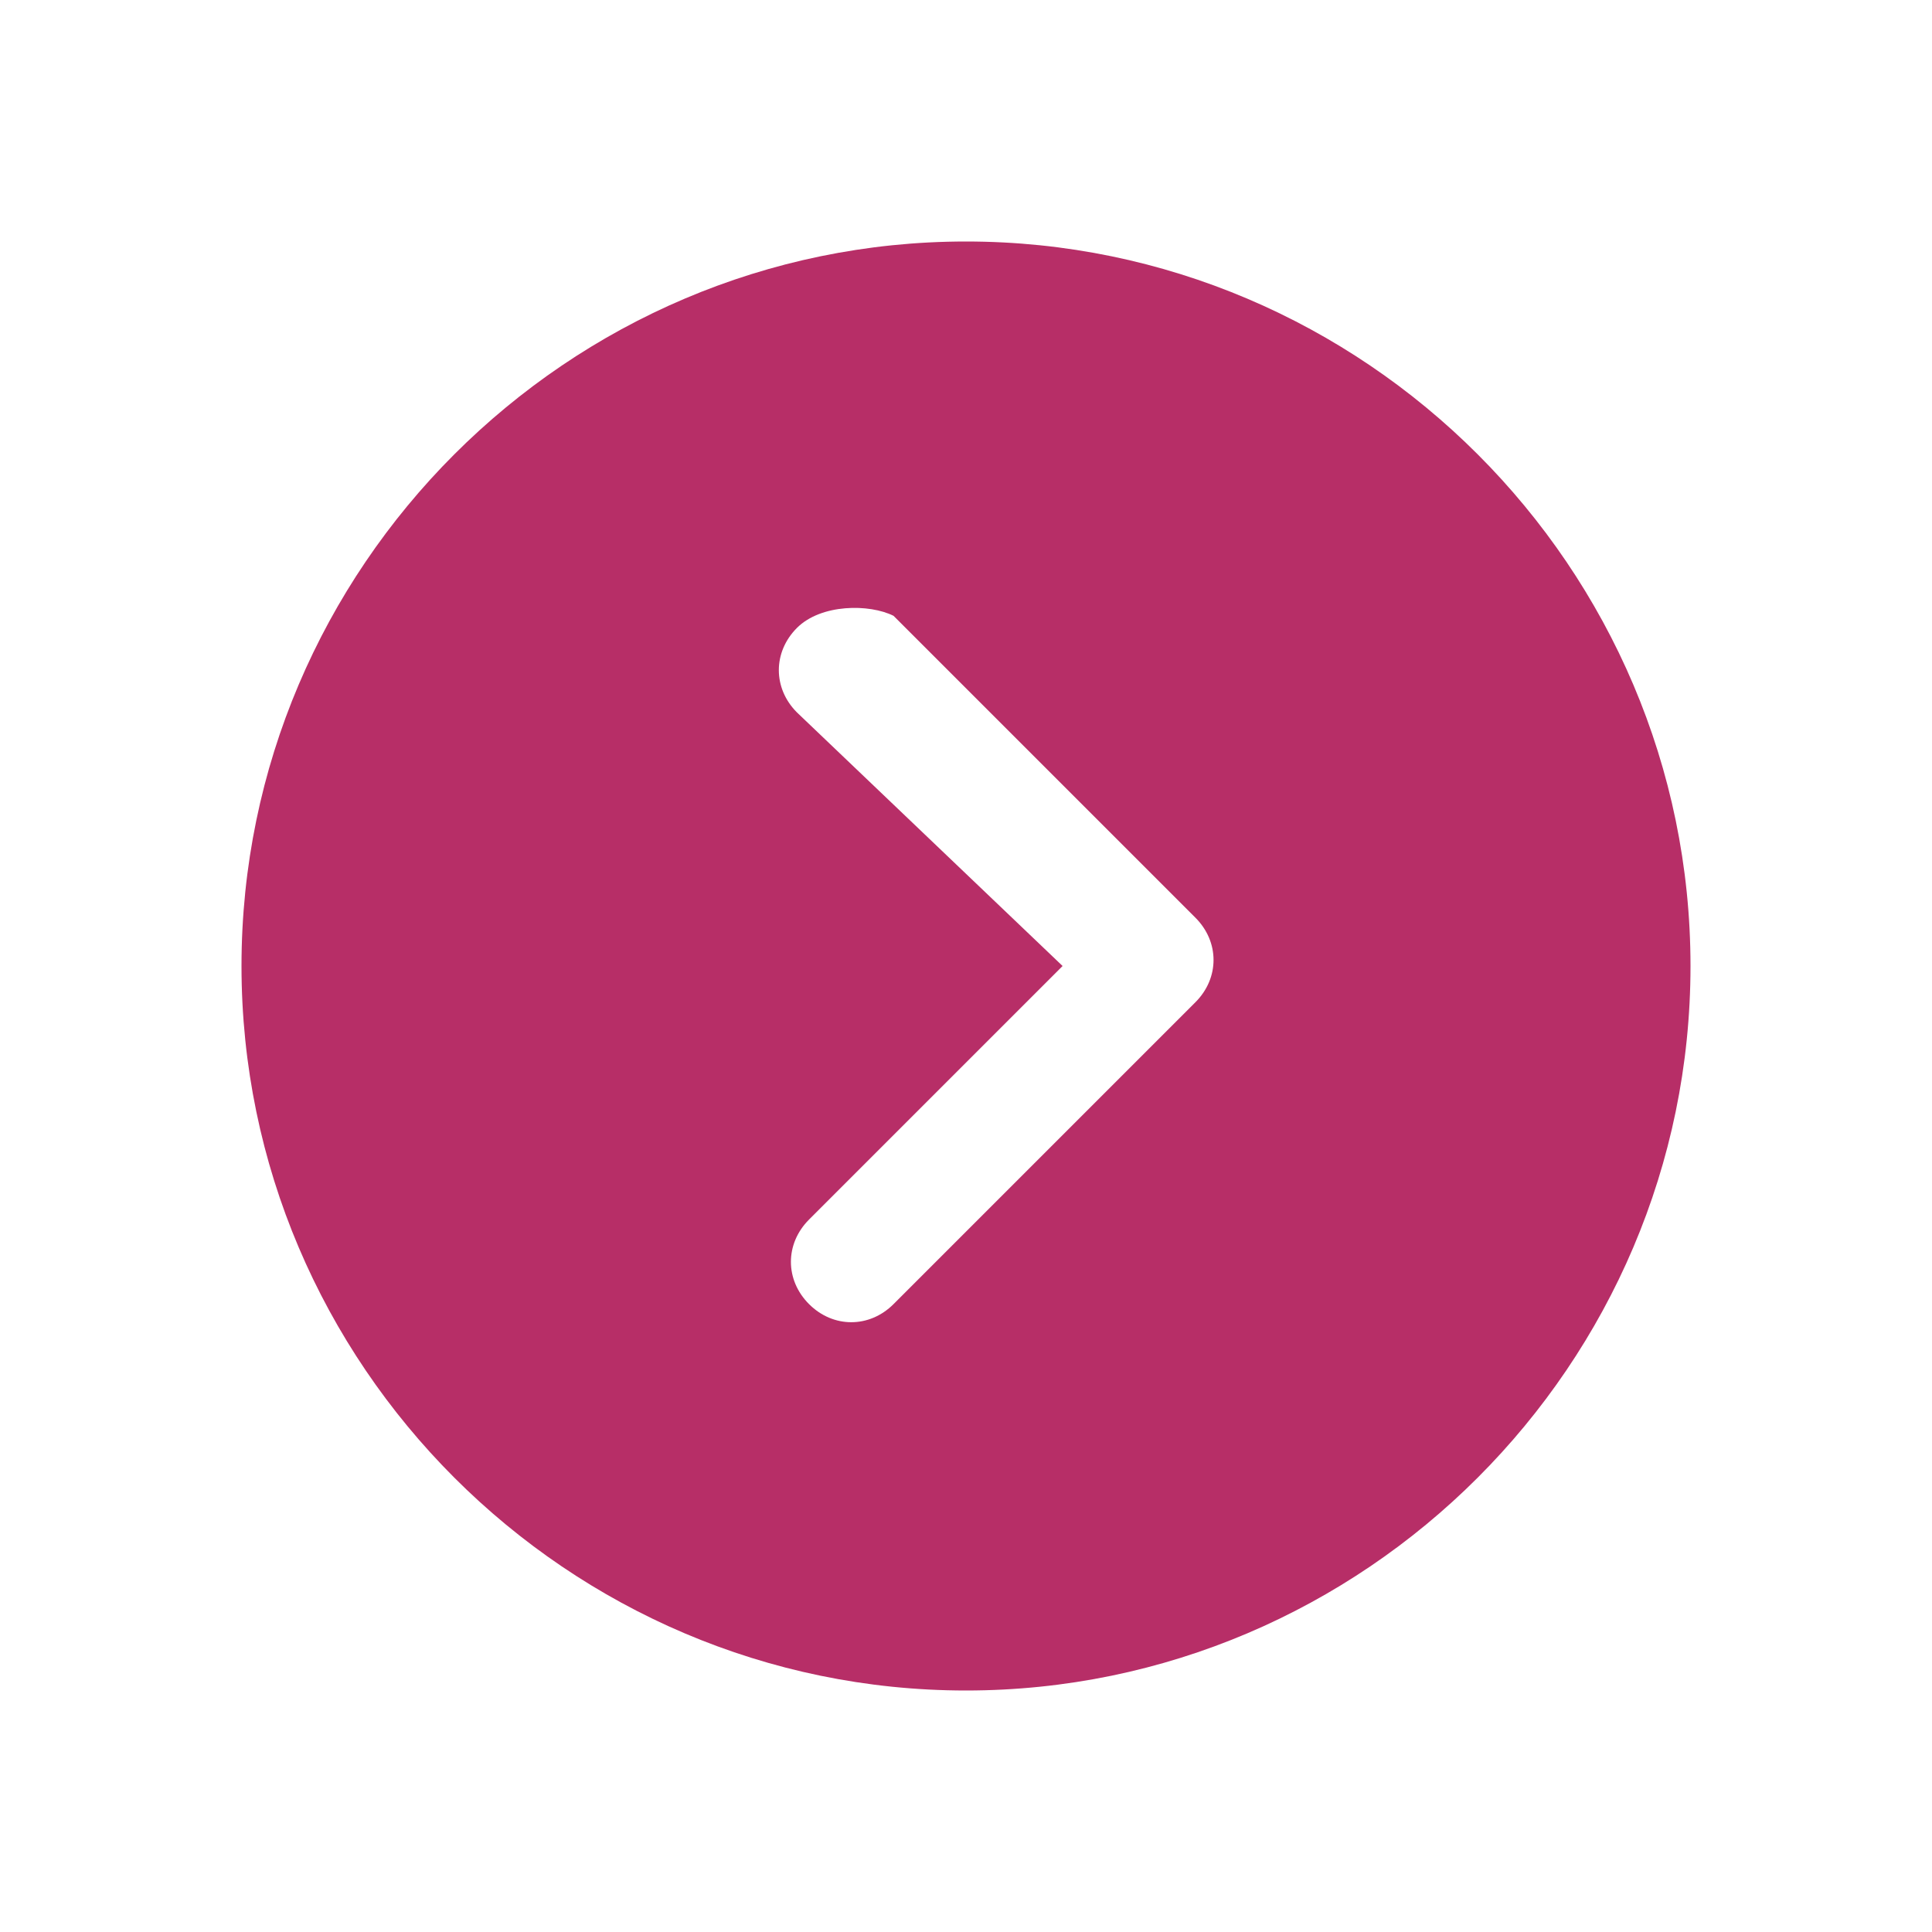 <?xml version="1.0" encoding="utf-8"?>
<!-- Generator: Adobe Illustrator 28.1.0, SVG Export Plug-In . SVG Version: 6.00 Build 0)  -->
<svg version="1.1" id="圖層_1" xmlns="http://www.w3.org/2000/svg" xmlns:xlink="http://www.w3.org/1999/xlink" x="0px" y="0px"
	 viewBox="0 0 16 16" style="enable-background:new 0 0 16 16;" xml:space="preserve">
<style type="text/css">
	.st0{fill:#B72E67;}
</style>
<g>
	<path class="st0" d="M8,14c3.3,0,6-2.7,6-6s-2.7-6-6-6S2,4.7,2,8S4.7,14,8,14z M7.4,5.1l2.5,2.5c0.2,0.2,0.2,0.5,0,0.7c0,0,0,0,0,0
		l-2.5,2.5c-0.2,0.2-0.5,0.2-0.7,0s-0.2-0.5,0-0.7L8.8,8L6.6,5.9c-0.2-0.2-0.2-0.5,0-0.7S7.2,5,7.4,5.1z"/>
</g>
</svg>
